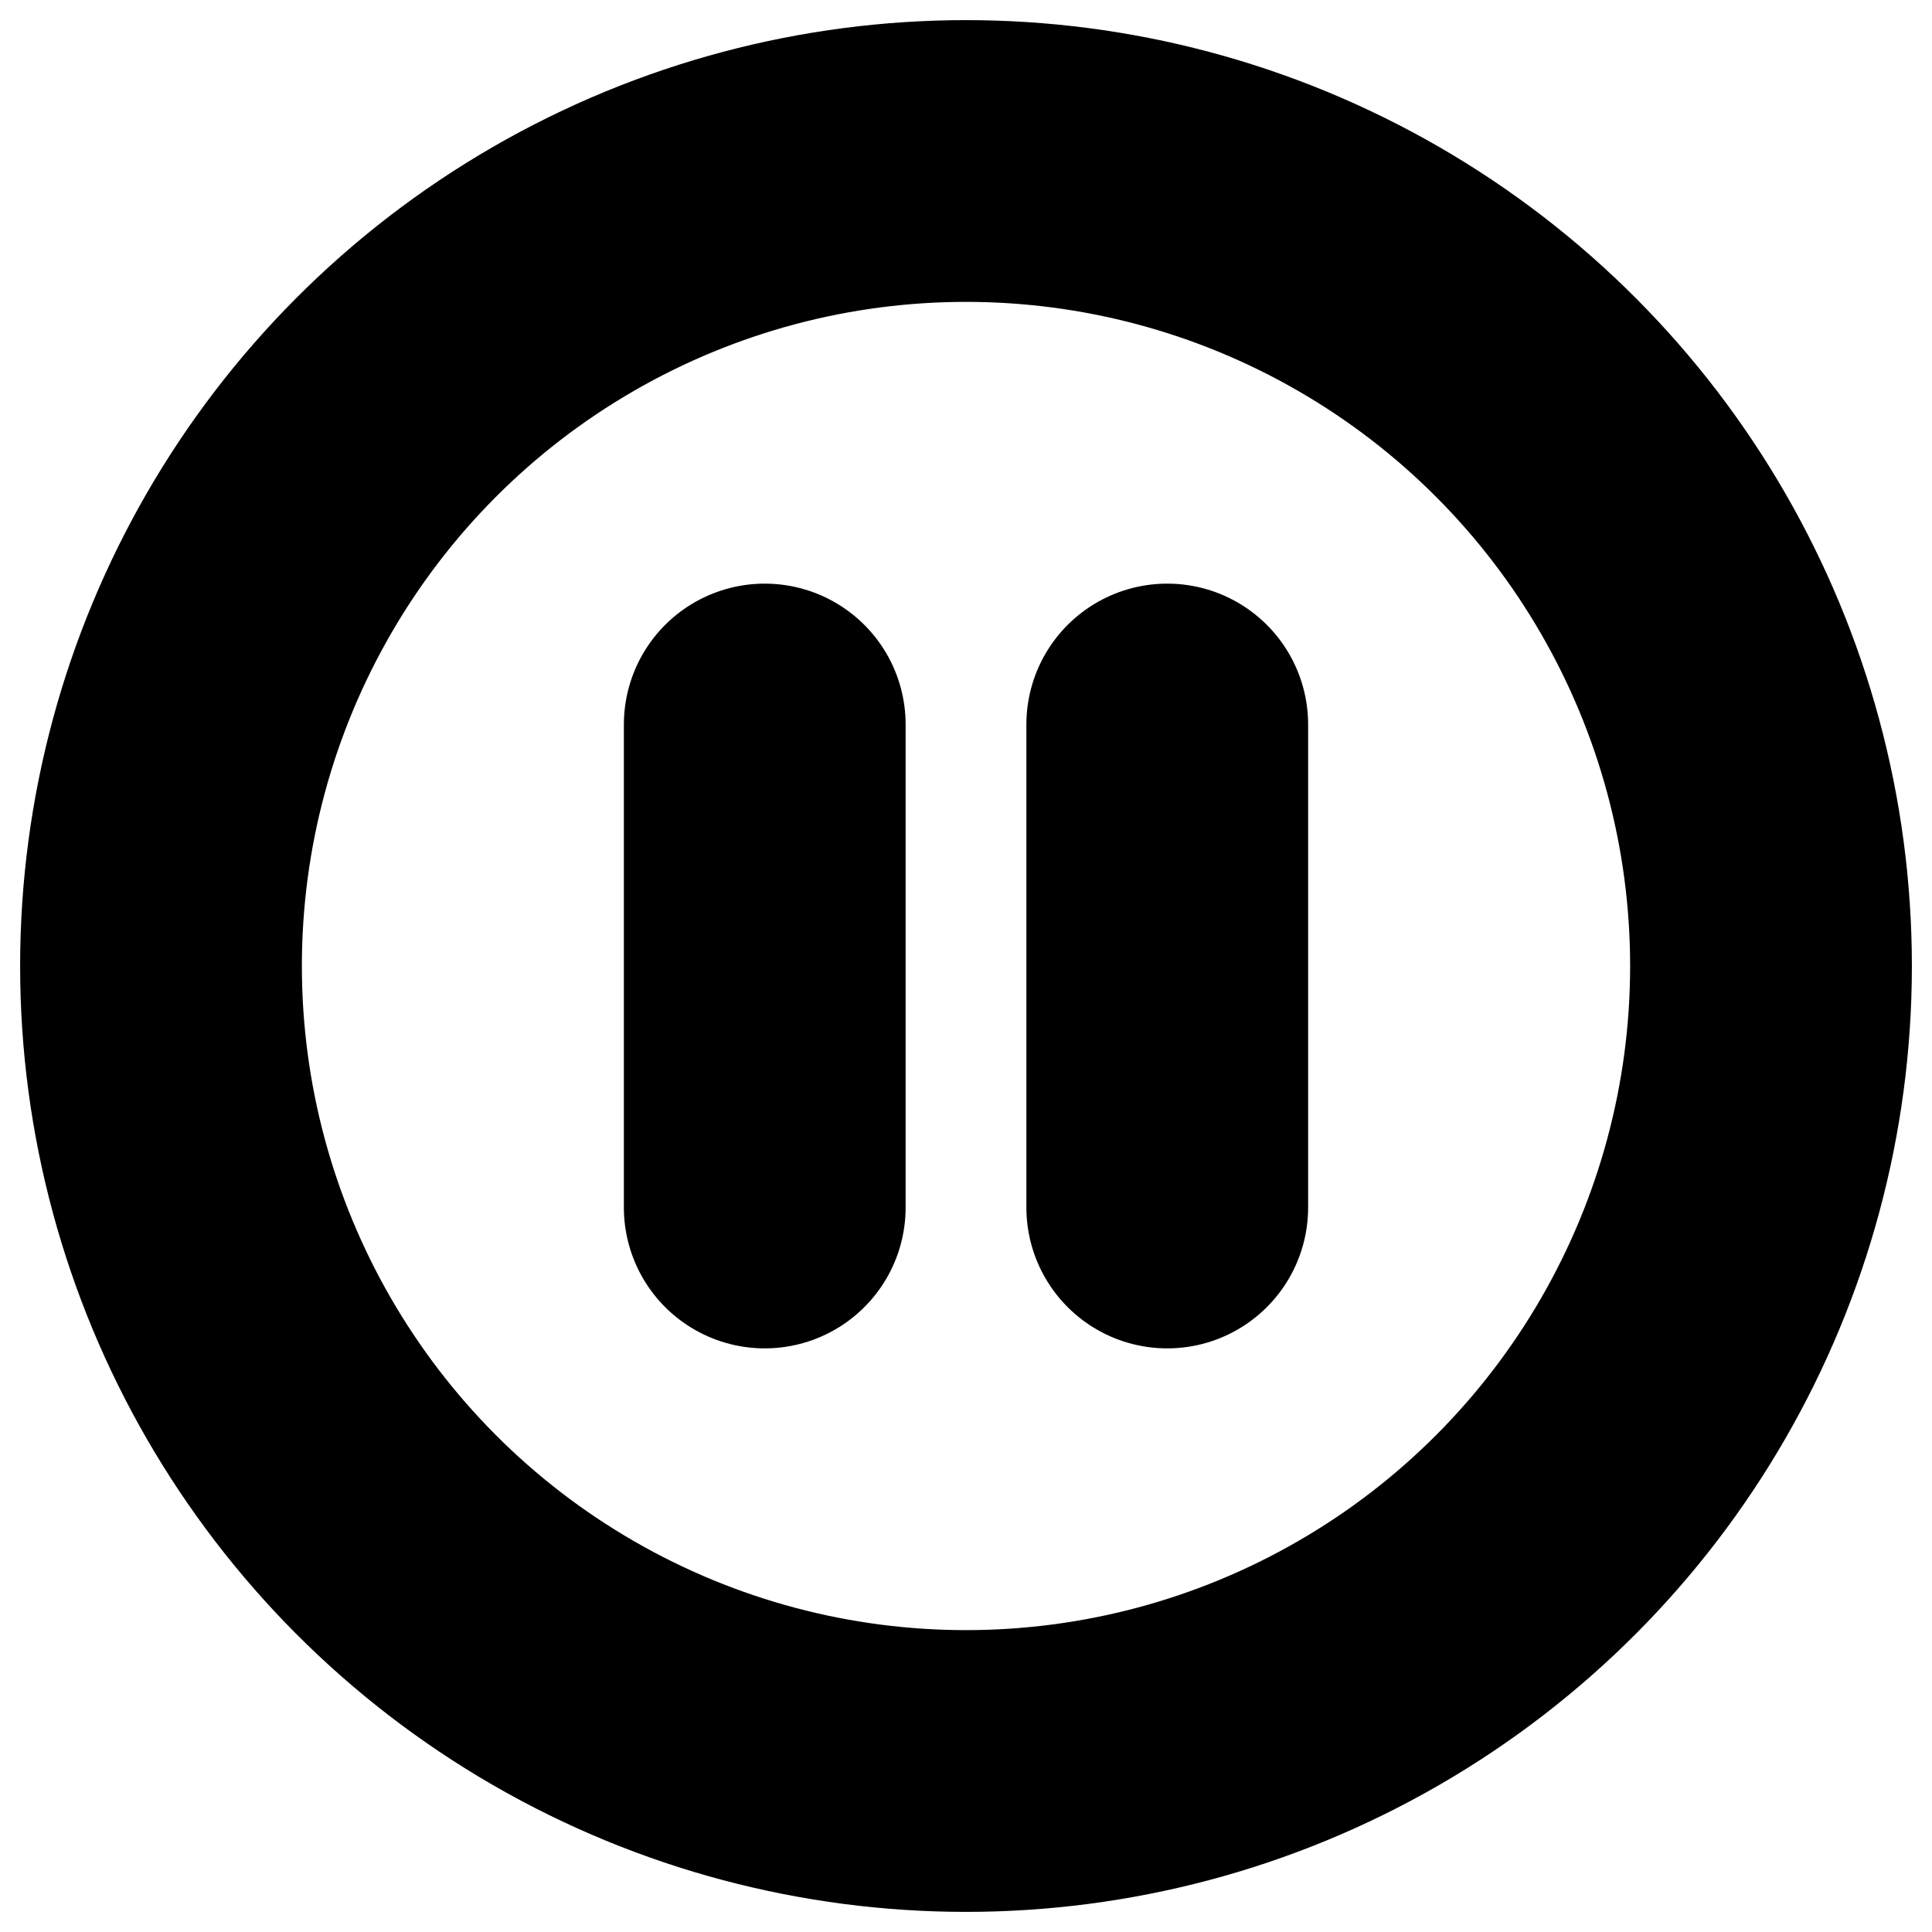 <svg xmlns="http://www.w3.org/2000/svg" viewBox="0 0 24 24" width="16" height="16" fill="none">
    <circle cx="12" cy="12" r="10" stroke="currentColor" stroke-width="3.5" />
    <path d="M9.5 9L9.5 15M14.5 9V15" stroke="currentColor" stroke-width="3.5" stroke-linecap="round"
        stroke-linejoin="round" />
</svg> 